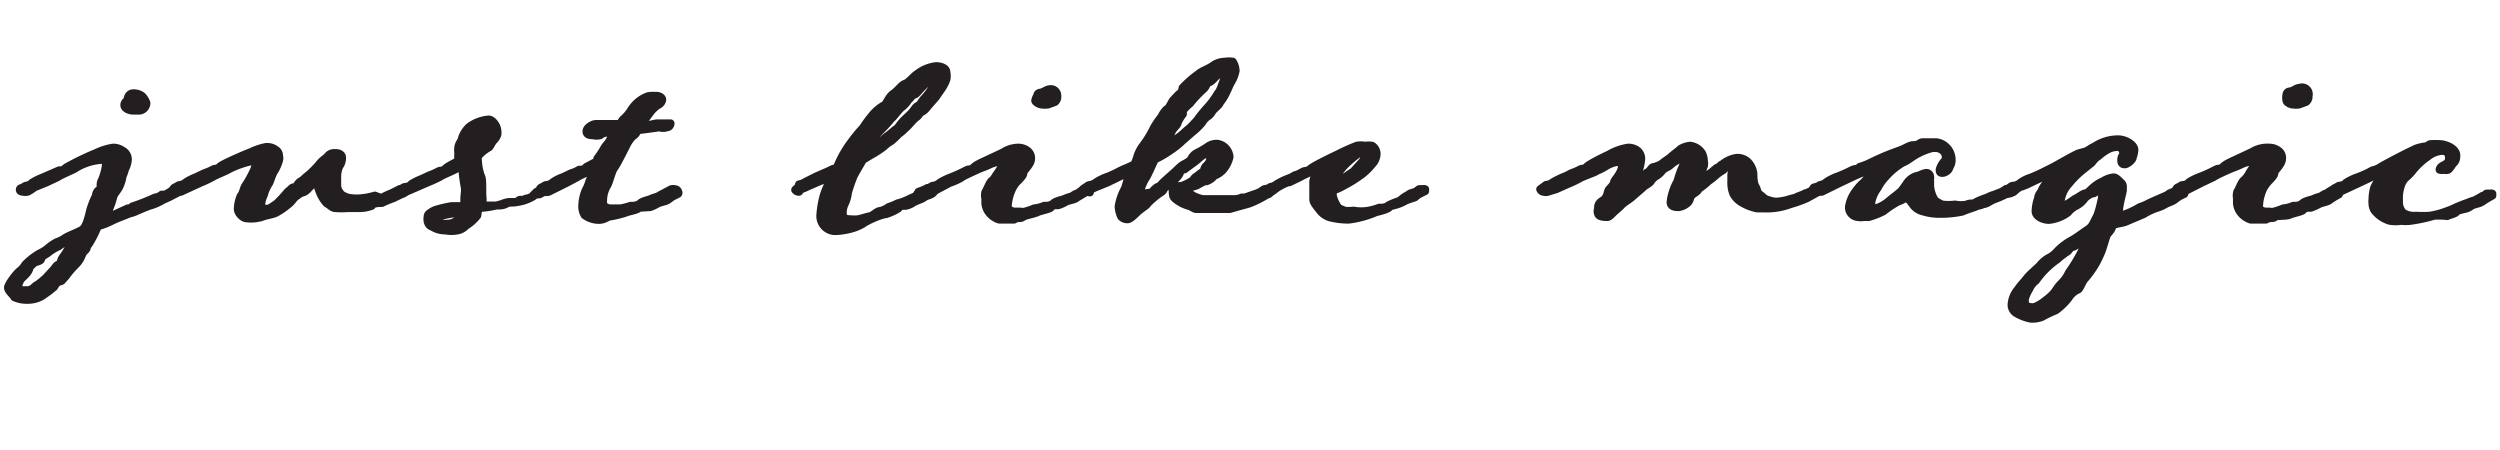 <svg xmlns="http://www.w3.org/2000/svg" viewBox="0 0 78.22 14.07"><defs><style>.a{fill:#231f20;stroke:#231f20;stroke-linejoin:round;stroke-width:0.25px;}</style></defs><title>icons</title><path class="a" d="M1.81,5.54l-.36.17-.37.15A1.12,1.12,0,0,1,.86,6,.32.32,0,0,1,.73,6S.62,6,.62,5.94s.05-.05.11-.08a.21.21,0,0,1,.09-.05A.28.28,0,0,0,1,5.72a1.85,1.85,0,0,1,.32-.16l.53-.23c.1,0,.12,0,.22-.09A8.21,8.21,0,0,1,3,4.79a1.89,1.89,0,0,1,.54-.17.5.5,0,0,1,.29.09A.31.31,0,0,1,4,5a.83.83,0,0,1-.09.3,1.55,1.55,0,0,1-.08.23c0,.06-.05.23-.11.34s-.13.17-.17.27a2.89,2.89,0,0,1-.22.59.47.47,0,0,0-.07.12l.3-.13L4,6.52l.07,0h0s0,0,.07-.06a6.27,6.27,0,0,0,.71-.28s.1,0,.21-.09l.1,0a1,1,0,0,0,.19-.11.5.5,0,0,1,.13,0,.09.09,0,0,1,.06,0l0,0s0,.06,0,.06l-.25.13-.18.08a1.8,1.8,0,0,1-.34.16,2.44,2.44,0,0,0-.3.11l-.19.08a1,1,0,0,1-.23.08c-.16.07-.37.14-.53.22a2.42,2.42,0,0,1-.46.18,3.26,3.26,0,0,1-.29.57c-.1.08,0,.09-.12.2s-.07.22-.29.44-.28.34-.36.42-.05.08-.14.1-.15.14-.17.17a3.58,3.58,0,0,1-.39.29.87.87,0,0,1-.44.11.93.93,0,0,1-.41-.08C.42,9.23.25,9.1.25,9s.28-.47.39-.54a.85.85,0,0,0,.15-.18,2.11,2.11,0,0,1,.43-.34,1.7,1.7,0,0,0,.24-.14,1.54,1.54,0,0,1,.31-.22,1.13,1.13,0,0,0,.29-.15c.15-.08.3-.13.49-.23s.25-.6.3-.71A2.36,2.36,0,0,1,3,6.13S3,6,3.1,5.94s0-.15.09-.31c0,0,0,0,0,0a1.94,1.94,0,0,0,.12-.43C3.32,5,3.26,5,3.19,5a1.79,1.79,0,0,0-.87.29C2.22,5.34,1.89,5.48,1.81,5.54Zm.6,1.84-.26.13c-.11.07-.2.11-.32.2a1.44,1.44,0,0,0-.34.21c-.08.06-.18.09-.2.18s-.17.07-.25.15-.11.1-.12.15-.06.15-.2.27A.45.45,0,0,0,.57,9a.13.13,0,0,0,0,.08.13.13,0,0,0,.12,0H.85c.17,0,.22-.12.3-.16s.22-.17.27-.21l.25-.27c.06-.07.1-.15.16-.16s.06-.07.09-.15.06-.09.14-.22a3,3,0,0,1,.17-.26S2.35,7.44,2.41,7.38ZM4.15,2.92A.45.45,0,0,1,4.44,3a.59.59,0,0,1,.14.22s0,0,0,0a.24.24,0,0,1-.21.24l-.21,0c-.1,0-.27-.06-.27-.17S4,3.15,4,3.08A.17.17,0,0,1,4.15,2.92Z"/><path class="a" d="M12,6.16a2,2,0,0,1,.24-.11l.26-.13a.25.25,0,0,1,.12,0l.07,0a.07.07,0,0,1,0,.06s-.06.06-.07.07l-.31.15a3.47,3.47,0,0,0-.36.15c-.07,0-.3,0-.32.09a1.1,1.1,0,0,1-.4.07l-.34,0a2.7,2.7,0,0,1-.41,0c-.08,0-.18-.11-.26-.15A1.11,1.11,0,0,1,10,6a1.78,1.78,0,0,1-.09-.31s0,0,0,0a.36.36,0,0,0-.14.09c-.09.07-.15.18-.26.23a.53.53,0,0,0-.21.11c-.12.07-.16.19-.3.29a2.19,2.19,0,0,1-.35.24c-.13.07-.33.08-.49.15L8,6.83a1.16,1.16,0,0,1-.28,0c-.13,0-.28-.17-.28-.29a1.16,1.16,0,0,1,.09-.41c.08-.08.09-.25.16-.34a3.47,3.47,0,0,0,.21-.37A.87.87,0,0,0,8,5.13c0-.07,0-.09-.12-.09a3.05,3.05,0,0,0-.71.25c-.09.06-.43.19-.52.25a3.67,3.67,0,0,1-.36.17L5.66,6A.32.32,0,0,1,5.53,6a.12.12,0,0,1-.11-.08s0-.05.11-.08a.16.16,0,0,1,.09-.05.34.34,0,0,0,.2-.09,1.85,1.85,0,0,1,.32-.16l.25-.12a1.83,1.83,0,0,0,.26-.11c.11-.06.14,0,.22-.09s.84-.41,1-.47a1.83,1.83,0,0,1,.45-.15.44.44,0,0,1,.31.09.21.21,0,0,1,.1.19.23.23,0,0,1,0,.14,1.42,1.42,0,0,1-.15.34c-.07.1-.12.31-.17.39a1.11,1.11,0,0,0-.15.34.94.94,0,0,0-.09.31.14.14,0,0,0,.15.13l.09,0a2.26,2.26,0,0,0,.26-.17A4.47,4.47,0,0,0,9,6c.11-.08.13-.14.2-.14s.09-.07.14-.13.11-.07.18-.14.15-.12.25-.22.17-.17.24-.26.19-.16.25-.23a.24.24,0,0,1,.2-.09h.06c.1,0,.18.06.18.13a.43.43,0,0,1-.08.28.76.76,0,0,0-.07.33c0,.07,0,.17,0,.31a.46.46,0,0,0,.14.25.62.62,0,0,0,.3.11,1.46,1.46,0,0,0,.34,0,2.3,2.3,0,0,0,.4-.08C11.88,6.18,11.94,6.2,12,6.16Z"/><path class="a" d="M14.93,6.75a1.34,1.34,0,0,1-.35.31.48.48,0,0,1-.27.15,1,1,0,0,1-.37,0,.78.78,0,0,1-.33-.07c-.15-.08-.19-.07-.23-.21a.44.44,0,0,1,0-.15.12.12,0,0,1,.05-.1.71.71,0,0,1,.29-.14,3.62,3.62,0,0,1,.41-.09l.28,0,.13,0a1.53,1.53,0,0,1,0-.39.68.68,0,0,0,0-.21,4.73,4.73,0,0,1-.07-.52s0-.11,0-.17l-.19.12c-.09.06-.43.19-.51.25a3.73,3.73,0,0,1-.37.17L12.71,6a.26.26,0,0,1-.13.06.13.13,0,0,1-.11-.08s0-.05.11-.08a.16.16,0,0,1,.09-.05c.09,0,.2-.06.2-.09a1.85,1.85,0,0,1,.32-.16l.26-.12a1.74,1.74,0,0,0,.25-.11c.11-.06.14,0,.23-.09s.23-.14.41-.25a2.5,2.5,0,0,1,0-.25.47.47,0,0,1,0-.16c0-.11.11-.23.11-.27s.07-.23.23-.38a1.18,1.18,0,0,1,.61-.23c.09,0,.18.11.2.15a.4.4,0,0,1,.07.19.39.39,0,0,1,0,.14.47.47,0,0,1-.12.18c-.06.07-.09.16-.14.21a1.24,1.24,0,0,0-.26.19.36.36,0,0,1-.09.08,1.84,1.84,0,0,0,.09.61c.05.09.05.17.05.61a1.23,1.23,0,0,1,0,.33h.17l.29,0c.1,0,.2,0,.3-.06s.31,0,.36-.08.17,0,.23-.07a.71.71,0,0,0,.19-.06L16.79,6s.09,0,.12-.07a.42.42,0,0,1,.12,0,.09.09,0,0,1,.07,0s0,0,0,0a.06.06,0,0,1-.05.06l-.17.09s-.15,0-.19.06a1.31,1.31,0,0,1-.5.18l-.26,0a.77.77,0,0,0-.22.06,2.94,2.94,0,0,1-.76.13A.8.8,0,0,1,14.93,6.75Zm-.47-.09a2.38,2.38,0,0,0-.84.16.13.13,0,0,0,0,.07s0,0,0,.07A1,1,0,0,0,14,7a.45.45,0,0,0,.33-.14A1,1,0,0,0,14.46,6.66Zm.45-2.08c.13-.11.24-.22.27-.25A.53.53,0,0,0,15.32,4s0,0-.05,0a.27.27,0,0,0-.14,0,.81.81,0,0,0-.2.32A1,1,0,0,0,14.91,4.58Z"/><path class="a" d="M17.75,5.71,17.17,6A.37.37,0,0,1,17,6a.13.13,0,0,1-.11-.08s0-.05.11-.08a.16.16,0,0,1,.09-.05.34.34,0,0,0,.21-.09,1.3,1.3,0,0,1,.32-.16l.25-.12a.91.91,0,0,0,.25-.11c.12,0,.14,0,.23-.09l.34-.18,0-.08a2.61,2.61,0,0,0,.2-.3c.05-.1.14-.18.18-.25a1.71,1.71,0,0,1,.14-.26l-.16,0H19a.33.33,0,0,0-.22.08.46.46,0,0,1-.23,0c-.07,0-.2,0-.2-.12s.19-.23.3-.23.21,0,.35,0h.4s.06-.11.1-.15a1.2,1.2,0,0,0,.24-.28,1.14,1.14,0,0,1,.19-.23,1,1,0,0,1,.35-.21A.87.87,0,0,1,20.5,3h.05c.09,0,.17.06.17.12a.22.22,0,0,1-.14.17,1.07,1.07,0,0,0-.26.26c-.08.11-.14.19-.21.27s-.05.07-.07.15c.25-.05.46-.11.53-.11h.36a0,0,0,0,1,.05,0,.14.14,0,0,1-.06.11L20.8,4h-.1a.38.38,0,0,0-.18,0l-.6.08c0,.07,0,.1-.14.2a1.23,1.23,0,0,0-.21.33c-.06.11-.26.52-.35.64s-.15.45-.23.57a.94.94,0,0,0-.12.43.49.49,0,0,0,0,.11c0,.08.11.16.23.16s.23,0,.33,0a2.83,2.83,0,0,0,.3-.08c.09,0,.21,0,.3-.08s.3-.11.34-.14a1.72,1.72,0,0,1,.21-.07.88.88,0,0,1,.14-.08L21,5.92a.25.25,0,0,1,.12,0,.11.11,0,0,1,.1.08.06.06,0,0,1,0,.06,1.46,1.46,0,0,1-.18.09l-.12.09c-.11.08-.25.07-.38.15a1.13,1.13,0,0,1-.2.09L20,6.5c-.06.08-.34.11-.44.16a3.3,3.3,0,0,1-.45.11c-.11,0-.16.1-.36.11a.76.76,0,0,1-.46-.15.53.53,0,0,1-.07-.32,1.3,1.3,0,0,1,.11-.47,1.18,1.18,0,0,0,.11-.27,2.52,2.52,0,0,0,.14-.38c-.09.06-.43.19-.51.25Z"/><path class="a" d="M27,7a1.46,1.46,0,0,1-.39.16,2.14,2.14,0,0,1-.47.07.47.47,0,0,1-.47-.53,3,3,0,0,1,.11-.61,3.18,3.18,0,0,1,.28-.6L26,5.51a1.76,1.76,0,0,1-.35.16l-.37.16a1.12,1.12,0,0,1-.22.09A.5.5,0,0,1,25,6a.13.13,0,0,1-.12-.06s.05-.06.12-.09A.12.12,0,0,1,25,5.77a.59.59,0,0,0,.22-.09l.32-.16.25-.11a2.78,2.78,0,0,0,.26-.12.35.35,0,0,0,.14-.06,3.38,3.38,0,0,1,.44-.78A4.4,4.4,0,0,1,27,4a4,4,0,0,1,.32-.43,1.33,1.33,0,0,1,.31-.26c.09,0,.16-.27.32-.38s.25-.27.37-.31.24-.22.41-.33a1.16,1.16,0,0,1,.56-.22c.15,0,.32.06.32.19a.56.56,0,0,1,0,.23,1.32,1.32,0,0,1-.15.29l-.18.26-.2.23c-.07.07-.11.16-.22.22s-.11.13-.19.18-.25.27-.34.34a1.74,1.74,0,0,1-.22.19,2.23,2.23,0,0,1-.22.21,1.16,1.16,0,0,0-.24.18,3.11,3.11,0,0,1-.4.26L27,5c-.11.19-.23.39-.29.51a4.74,4.74,0,0,0-.18.52,1.09,1.09,0,0,1-.09.33.65.65,0,0,0-.07.36c0,.07.06.14.23.14a1.47,1.47,0,0,0,.26,0l.33-.09c.11,0,.23-.16.35-.17a.63.63,0,0,0,.26-.12,2,2,0,0,0,.29-.12c.05,0,.3-.1.35-.13a1.89,1.89,0,0,1,.21-.09L28.74,6A1.41,1.41,0,0,0,29,5.89a.14.14,0,0,1,.11,0s.1,0,.1.06a.13.13,0,0,1,0,.07c-.07.09-.21.09-.3.16s-.24.09-.37.18a.6.6,0,0,1-.21.08c-.11,0-.2,0-.22.08a1.57,1.57,0,0,1-.39.18C27.57,6.71,27.15,6.89,27,7Zm.31-2.37a2.79,2.79,0,0,0,.25-.17.87.87,0,0,1,.24-.23c.07-.05.21-.18.25-.2s.06-.07.16-.19.21-.2.31-.31.12-.18.2-.22.12-.14.17-.2a2.13,2.13,0,0,0,.22-.27.4.4,0,0,0,.08-.2s0-.07-.1-.07-.18.1-.26.18-.17.21-.22.21-.12.11-.19.17a.88.88,0,0,1-.21.23c-.1.08-.25.3-.33.36a3.38,3.38,0,0,1-.31.34,1.32,1.32,0,0,0-.26.35c0,.06-.11.19-.23.37A1.15,1.15,0,0,0,27.35,4.59Z"/><path class="a" d="M32,6.79c-.05.06-.17,0-.27.08h-.17l-.3,0a.66.66,0,0,1-.3-.2.56.56,0,0,1-.13-.3c0-.06,0-.11,0-.16a.42.42,0,0,1,0-.2c.06-.09.14-.33.21-.36a.67.67,0,0,0,.12-.16s.1-.14.14-.21a.27.27,0,0,0,.06-.14.08.08,0,0,0-.08-.08,1.06,1.06,0,0,0-.34.1c-.12.06-.26.1-.34.14s-.43.19-.51.25-.3.15-.37.17L29.19,6a.32.32,0,0,1-.13.06A.13.13,0,0,1,29,5.94s0-.05.11-.08a.16.16,0,0,1,.09-.05.34.34,0,0,0,.2-.09,1.85,1.85,0,0,1,.32-.16,5.54,5.54,0,0,0,.51-.23c.11-.06.14,0,.23-.09s.24-.15.45-.25l.47-.22a.9.9,0,0,1,.47-.15.48.48,0,0,1,.29.09.29.29,0,0,1,.12.26c0,.18-.24.36-.24.44s-.07.14-.15.23a.86.86,0,0,0-.2.27,1.44,1.44,0,0,0-.14.55c0,.1.14.16.21.16h.18a.33.33,0,0,0,.15,0,2,2,0,0,0,.29-.1,1.12,1.12,0,0,0,.31-.08c.09,0,.2,0,.29-.08s.3-.11.35-.14a1.29,1.29,0,0,1,.21-.07l.13-.08c.06,0,.13-.08.23-.13a.65.65,0,0,1,.13,0,.09.09,0,0,1,.09.08S34,6,34,6l-.3.18c-.11.09-.24.07-.38.15a1,1,0,0,1-.21.09c-.11,0-.2,0-.22.06s-.33.11-.43.16S32.07,6.74,32,6.79ZM33.08,3a.21.21,0,0,1-.07.19l-.22.08a.65.65,0,0,1-.19,0c-.08,0-.2-.07-.21-.12A.42.42,0,0,1,32.45,3s0-.09.1-.1.2-.11.31-.11A.2.2,0,0,1,33.08,3Z"/><path class="a" d="M35.58,4.91a1.17,1.17,0,0,1,.2-.38A3.12,3.12,0,0,0,36.1,4a2.65,2.65,0,0,1,.24-.35.76.76,0,0,1,.16-.23c.06,0,.14-.19.2-.28l.18-.19A.24.24,0,0,0,37,2.75a3.23,3.23,0,0,1,.49-.43c.14-.12.31-.15.51-.3a.71.71,0,0,1,.33-.09.75.75,0,0,1,.24,0,.55.55,0,0,1,.09.29,1.15,1.15,0,0,1-.12.32c-.06.09-.11.23-.19.39a1.51,1.51,0,0,1-.18.28c0,.06-.21.22-.23.26s-.11.16-.15.17a.61.61,0,0,0-.18.2,2.09,2.09,0,0,1-.3.29L37,4.4a2.39,2.39,0,0,1-.36.29,3.28,3.28,0,0,1-.51.3c-.16.35-.2.44-.26.55a1.36,1.36,0,0,0-.22.6s0,0,0,0a.32.32,0,0,0,.13-.07C36,6,36,6.06,36.05,6s.13-.14.19-.16.08-.06.15-.13.21-.19.3-.27.19-.18.26-.24.22-.11.31-.21a.41.41,0,0,1,.2-.21,3,3,0,0,0,.37-.22.47.47,0,0,1,.27-.06.45.45,0,0,1,.37.41.94.94,0,0,1-.2.4.72.72,0,0,1-.28.19.51.51,0,0,1-.24.17c-.13,0-.24.12-.36.15s-.22.07-.22.13.1.14.17.18a1.38,1.38,0,0,0,.28.1s0,0,.14,0,.15,0,.26,0h.09l.23,0,.29,0a.54.54,0,0,0,.22-.05l.1,0,.4-.14a1,1,0,0,0,.19-.11.5.5,0,0,1,.13,0s.06,0,.06.08-.06.06-.12.1h0a3.22,3.22,0,0,1-.53.26l-.61.17c-.1,0-.3,0-.56,0s-.38,0-.47,0-.14-.07-.25-.1a1.11,1.11,0,0,1-.38-.19c-.08-.06-.11-.1-.11-.17a.3.3,0,0,1,0-.14c.09-.16.21-.09.32-.14a1.34,1.34,0,0,0,.24-.12c.06,0,.09-.11.16-.15s.13-.11.21-.15,0-.1.14-.22a.36.36,0,0,0,.1-.21.13.13,0,0,0-.12-.13.35.35,0,0,0-.16.07c-.11.09-.17.15-.26.21l-.27.2c-.07,0-.14.07-.15.13a.56.56,0,0,1-.22.23c-.08.06-.15.18-.23.2s0,.08-.15.17-.41.33-.42.36-.23.17-.31.25-.22.22-.3.22a.26.26,0,0,1-.2-.08A.88.88,0,0,1,35,6.46a1.7,1.7,0,0,1,.2-.57c.05-.16.12-.42.14-.51L35,5.54l-.35.17-.37.15-.22.1A.52.52,0,0,1,34,6a.14.14,0,0,1-.12-.08s.06-.05.12-.08a.16.16,0,0,1,.09-.05.41.41,0,0,0,.21-.09,1.66,1.66,0,0,1,.38-.18c.26-.11.35-.17.44-.21s.3-.12.38-.18A1.72,1.72,0,0,0,35.58,4.91Zm1-.37a2.31,2.31,0,0,1,.29-.24c.13-.09.22-.19.31-.26s.18-.18.26-.26a5,5,0,0,1,.33-.41A2,2,0,0,0,38,3.08c.07-.09.09-.16.14-.2a1.94,1.94,0,0,0,.1-.24,1.77,1.77,0,0,0,.08-.25.19.19,0,0,0-.08-.12s-.13.07-.18.11-.15.18-.24.2-.05.12-.19.23a3.85,3.85,0,0,0-.4.43,1.37,1.37,0,0,0-.22.22s0,.1,0,.11a1.33,1.33,0,0,0-.16.26c0,.08-.13.17-.18.27a5.59,5.59,0,0,1-.37.66A1.08,1.08,0,0,0,36.56,4.54Z"/><path class="a" d="M42.21,6.87h-.1a2.41,2.41,0,0,1-.5-.07.64.64,0,0,1-.31-.21c-.07-.1-.21-.24-.21-.35s0-.25,0-.34,0-.1,0-.23a.89.89,0,0,1,.23-.44c-.2.11-.53.24-.62.3l-.35.17c-.09,0-.26.1-.37.16L39.79,6a.84.84,0,0,1-.14.06c-.06,0-.11,0-.11-.08s.05-.05.11-.08.06,0,.1-.05a.41.41,0,0,0,.2-.09,2.22,2.22,0,0,1,.32-.16,1.13,1.13,0,0,0,.25-.12c.06,0,.17-.07.25-.11s.13,0,.23-.09.64-.35.85-.45a6.4,6.4,0,0,1,.6-.27.71.71,0,0,1,.26,0,.73.73,0,0,1,.22,0,.3.3,0,0,1,.14.28.49.49,0,0,1-.14.3,1.85,1.85,0,0,1-.41.38,3.82,3.82,0,0,1-.48.29,1.42,1.42,0,0,1-.34.15s0,.1,0,.16a1,1,0,0,0,.16.36c.07.07.16.08.2.11a1,1,0,0,0,.29,0,1.35,1.35,0,0,0,.48,0,1.9,1.9,0,0,0,.32-.09c.1,0,.21,0,.3-.08a2.83,2.83,0,0,1,.35-.14A1,1,0,0,1,44,6.13l.13-.08L44.29,6l.11-.08a.35.35,0,0,1,.11,0,.13.13,0,0,1,.08,0,.06.06,0,0,1,0,0s0,.06,0,.06l-.18.09s-.1.06-.12.09-.24.07-.37.15a1.28,1.28,0,0,1-.22.09l-.22.06c0,.08-.32.15-.43.18A3.14,3.14,0,0,1,42.21,6.87Zm-.48-1.15a1.69,1.69,0,0,0,.3-.13,2.89,2.89,0,0,1,.31-.22l.29-.32a.4.4,0,0,0,.07-.21.08.08,0,0,0-.09-.07.31.31,0,0,0-.13.05,3.34,3.34,0,0,0-.29.24,1.61,1.61,0,0,0-.42.56A.34.34,0,0,0,41.73,5.72Z"/><path class="a" d="M56.48,6.05A.53.53,0,0,0,56.61,6a.28.28,0,0,0,.11-.07.33.33,0,0,1,.13,0,.11.11,0,0,1,.07,0,.09.09,0,0,1,0,0,.06.06,0,0,1,0,.06l-.38.21a4,4,0,0,1-.53.19,2.06,2.06,0,0,1-.82.13l-.22,0a1.59,1.59,0,0,1-.43-.16.75.75,0,0,1-.3-.28.88.88,0,0,1-.07-.38c0-.06,0-.15,0-.23a.34.34,0,0,0,0-.15c0-.06,0-.09-.08-.09s-.11,0-.17.09a1.66,1.66,0,0,0-.23.16,2,2,0,0,1-.24.19,2.13,2.13,0,0,1-.27.22c-.08.05,0,.05-.17.16s-.1.19-.2.29a.52.52,0,0,1-.29.14c-.07,0-.25,0-.25-.15A1.39,1.39,0,0,1,52.34,6a1.55,1.55,0,0,1,.14-.32,3.24,3.24,0,0,1,.19-.52.19.19,0,0,0,0-.09.14.14,0,0,0-.05-.11h0a.26.26,0,0,0-.15.06.92.92,0,0,0-.2.14c-.1.09-.19.09-.27.19a.67.67,0,0,1-.15.14.57.57,0,0,0-.21.2c-.09.09-.18.11-.26.2l-.29.25c-.09.09-.29.2-.36.28s-.19.17-.25.23-.13.14-.19.14-.24,0-.28-.08A.23.23,0,0,1,50,6.53a.09.09,0,0,1,0,0c0-.09,0-.17.15-.26s.14-.28.19-.34.15-.15.16-.23.25-.28.25-.53c0-.06-.06-.1-.17-.1a1,1,0,0,0-.35.14c-.18.11-.27.13-.31.16s-.42.16-.51.22a3.67,3.67,0,0,1-.36.17l-.36.16L48.43,6A.22.22,0,0,1,48.3,6a.12.12,0,0,1-.11-.08s0,0,.11-.08.06-.05.09-.05a.52.52,0,0,0,.2-.09,3.06,3.06,0,0,1,.32-.16,1.47,1.47,0,0,0,.25-.12,1.56,1.56,0,0,0,.26-.11c.11-.06.13,0,.22-.09s.49-.29.69-.38a1.71,1.71,0,0,1,.61-.22.48.48,0,0,1,.26.07.32.32,0,0,1,.15.28,1.47,1.47,0,0,1-.15.55.84.84,0,0,0-.08.21h0a.25.25,0,0,0,.16-.07,2.06,2.06,0,0,1,.25-.26c.06,0,.14-.16.19-.17A.83.83,0,0,0,52,5.12c.06-.06.24-.17.29-.22s.23-.18.29-.24a.71.71,0,0,1,.3-.1.51.51,0,0,1,.37.23.57.57,0,0,1,.06.24.38.38,0,0,1,0,.17c-.08.16,0,.18-.14.32a.58.58,0,0,0-.05.17l.18-.1a1.57,1.57,0,0,1,.25-.2c.1-.08.17-.16.23-.16s0-.05.11-.09a.93.93,0,0,1,.44-.2.47.47,0,0,1,.35.12.63.63,0,0,1,.18.37c0,.05,0,.29.06.39s.07.23.13.26.13.12.2.15a1,1,0,0,0,.31.08A1.55,1.55,0,0,0,56,6.23l.19-.05C56.24,6.14,56.38,6.11,56.48,6.05Z"/><path class="a" d="M57,6,56.85,6c-.06,0-.12,0-.12-.08s.06-.05.12-.08.06,0,.09-.05a.37.37,0,0,0,.2-.09,1.55,1.55,0,0,1,.36-.18c.28-.11.38-.17.47-.21s.13,0,.22-.09a2.09,2.09,0,0,0,.27-.1L58.71,5c.39-.18.59-.24.77-.31s.26-.15.41-.15.17-.09.28-.09h.14l0,0s.14,0,.25,0a.51.51,0,0,1,.32.14.54.54,0,0,1,.18.36.4.4,0,0,1-.07.29c0,.08-.13.17-.22.17s-.08-.06-.08-.11A.65.65,0,0,1,60.88,5a.12.12,0,0,0,0-.07.25.25,0,0,0-.09-.21.34.34,0,0,0-.24-.09h-.08a1.84,1.84,0,0,0-.43.16c-.21.1-.33.23-.51.3a2.16,2.16,0,0,0-.52.43,1.5,1.5,0,0,0-.26.36,1.13,1.13,0,0,0-.2.44s0,0,0,.06.06.14.14.14a1.22,1.22,0,0,0,.4-.22c.11-.1.26-.2.39-.32a3,3,0,0,0,.19-.26.56.56,0,0,1,.38-.23.66.66,0,0,1,.22-.08.12.12,0,0,1,.12.12.09.09,0,0,1,0,.05.34.34,0,0,0,0,.09c0,.06,0,.11,0,.16a1,1,0,0,0,.15.44,1.1,1.1,0,0,0,.23.13,1.62,1.62,0,0,0,.4,0,.93.93,0,0,0,.37,0c.1-.06.2,0,.29-.08a2.55,2.55,0,0,1,.35-.14,1,1,0,0,1,.22-.09L62.63,6s.1-.06.14-.09a.31.31,0,0,1,.12,0,.07.07,0,0,1,.06,0A.05.05,0,0,1,63,6L62.91,6a2.44,2.44,0,0,1-.28.14c-.11.06-.23.08-.38.17a.5.5,0,0,1-.2.08c-.12.05-.19.05-.22.07s-.33.11-.43.16a3.3,3.3,0,0,1-.6.07h-.14a1.66,1.66,0,0,1-.47-.07.55.55,0,0,1-.32-.19,3.12,3.12,0,0,0-.21-.26s-.15.1-.28.14a3.2,3.2,0,0,0-.45.3,2.45,2.45,0,0,1-.46.18l-.16,0a.49.49,0,0,1-.18,0,.3.3,0,0,1-.28-.31A1.09,1.09,0,0,1,58,6.07a1.92,1.92,0,0,1,.26-.32.71.71,0,0,0,.19-.23,1.33,1.33,0,0,1,.34-.32,8.78,8.78,0,0,0-.84.34l-.38.18Z"/><path class="a" d="M66.08,7.1c0,.09-.14.2-.17.28s-.09.29-.14.44a3.26,3.26,0,0,1-.2.43,3.35,3.35,0,0,1-.31.44c-.11.1-.17.33-.24.37a.64.64,0,0,0-.29.25,1.87,1.87,0,0,1-.41.4,4.59,4.59,0,0,0-.44.21.83.83,0,0,1-.34.05,1.41,1.41,0,0,1-.45-.17.3.3,0,0,1-.15-.29.81.81,0,0,1,.19-.45c.1-.15.2-.24.29-.36s.35-.33.4-.39a1,1,0,0,1,.26-.23.83.83,0,0,0,.26-.19,1.84,1.84,0,0,1,.44-.35c.19-.1.36-.24.53-.35s.18-.21.27-.37.14-.43.18-.59a.85.85,0,0,0,0-.21.08.08,0,0,0-.07-.08c-.08,0-.13.11-.2.11s-.25.12-.28.18a.76.76,0,0,1-.27.22.82.82,0,0,0-.24.2,1.21,1.21,0,0,1-.59.23c-.19,0-.42-.11-.42-.27a1.24,1.24,0,0,1,.08-.41c0-.12.1-.18.13-.29a1.71,1.71,0,0,1,.26-.34l.25-.28c-.1.07-.42.19-.5.25l-.36.17a1.91,1.91,0,0,1-.37.15L63,6a.37.37,0,0,1-.14.06.13.13,0,0,1-.11-.08s0-.05.11-.08A.16.16,0,0,1,63,5.81a.34.34,0,0,0,.21-.09,1.13,1.13,0,0,1,.32-.16,4.79,4.79,0,0,0,.5-.23c.35-.16.65-.37,1-.53l.22-.06c.14-.06.12-.08.29-.16a1.32,1.32,0,0,1,.74-.22c.21,0,.5.16.5.33a.8.8,0,0,1-.05.23c0,.09-.18.22-.24.22s-.12,0-.12-.13.07-.16.07-.21-.07-.2-.14-.2a.65.65,0,0,0-.32.06,1.5,1.5,0,0,0-.33.23c-.14.08-.18.2-.24.23l-.25.2a2.91,2.91,0,0,0-.43.43,1,1,0,0,0-.26.56c0,.08,0,.14.08.14a2.05,2.05,0,0,0,.36-.22c.13-.06.27-.18.34-.18s.18-.14.25-.19a1.1,1.1,0,0,1,.3-.19.78.78,0,0,1,.33-.12c.09,0,.18.12.24.17a.16.16,0,0,1,.05.14s0,.06,0,.1-.12.46-.12.63,0,.14.11.14a2.48,2.48,0,0,0,.54-.25,1.6,1.6,0,0,0,.3-.13s.29-.13.5-.22,0,0,.13-.08A1.34,1.34,0,0,0,68,6a.4.4,0,0,0,.12-.07.42.42,0,0,1,.12,0,.11.11,0,0,1,.1.08.06.06,0,0,1,0,.06,1.14,1.14,0,0,0-.3.18c-.12.08-.17.07-.31.15a1.13,1.13,0,0,1-.2.09,2,2,0,0,0-.46.21l-.59.25C66.3,7,66.12,7,66.08,7.1Zm-1.2.62c-.12,0-.12.12-.24.18a2.85,2.85,0,0,0-.28.22,2.64,2.64,0,0,0-.66.66.62.62,0,0,0-.2.25,1.35,1.35,0,0,0-.14.3.45.45,0,0,0,0,.16.14.14,0,0,0,0,.11.2.2,0,0,0,.14,0,.31.31,0,0,0,.17,0A1.22,1.22,0,0,0,64,9.4a1.56,1.56,0,0,0,.3-.28,1.33,1.33,0,0,1,.21-.27,1.13,1.13,0,0,0,.22-.32,5.33,5.33,0,0,0,.56-1A2.68,2.68,0,0,0,64.88,7.72Z"/><path class="a" d="M71.16,6.79c0,.06-.16,0-.26.08h-.17l-.31,0a.66.66,0,0,1-.3-.2.56.56,0,0,1-.13-.3V6.2A.42.42,0,0,1,70,6c.06-.09.14-.33.21-.36a1.12,1.12,0,0,0,.13-.16,2.06,2.06,0,0,1,.13-.21.27.27,0,0,0,.06-.14.08.08,0,0,0-.08-.08,1.06,1.06,0,0,0-.34.1c-.12.06-.25.1-.34.14s-.43.19-.51.25l-.36.17L68.33,6A.26.26,0,0,1,68.2,6a.13.13,0,0,1-.11-.08s0-.05.11-.08a.16.16,0,0,1,.09-.05c.09,0,.2-.06.2-.09a1.85,1.85,0,0,1,.32-.16,4.4,4.4,0,0,0,.51-.23c.11-.06.14,0,.23-.09s.24-.15.45-.25l.47-.22A.91.91,0,0,1,71,4.62a.47.47,0,0,1,.28.09.27.27,0,0,1,.12.26c0,.18-.24.36-.24.44s-.07.14-.15.23a1.05,1.05,0,0,0-.2.27,1.43,1.43,0,0,0-.13.55c0,.1.13.16.2.16H71a.33.33,0,0,0,.15,0,2,2,0,0,0,.29-.1,1,1,0,0,0,.31-.08c.09,0,.2,0,.29-.08s.3-.11.35-.14a1.29,1.29,0,0,1,.21-.07l.13-.08c.06,0,.13-.08.24-.13a.42.42,0,0,1,.12,0,.09.09,0,0,1,.09.08s0,.06,0,.06-.2.11-.29.18-.25.07-.38.15a1.65,1.65,0,0,1-.21.09c-.11,0-.21,0-.23.06s-.33.11-.43.16S71.21,6.74,71.16,6.79ZM72.23,3a.21.21,0,0,1-.08.19l-.22.08a.65.65,0,0,1-.19,0c-.08,0-.2-.07-.2-.12a.41.41,0,0,1,0-.19s0-.09.11-.1.19-.11.3-.11A.21.21,0,0,1,72.23,3Z"/><path class="a" d="M76.16,6.75a5,5,0,0,1-.75.16,1.19,1.19,0,0,1-.28,0,1.2,1.2,0,0,1-.35,0,.94.94,0,0,1-.49-.33.43.43,0,0,1-.06-.22.41.41,0,0,1,0-.11,1.44,1.44,0,0,1,.05-.37,1.72,1.72,0,0,1,.28-.43,1.25,1.25,0,0,0,.17-.16c-.15.08-.49.21-.57.27l-.36.17L73.22,6a.26.26,0,0,1-.13.06A.13.13,0,0,1,73,5.94s0-.05.11-.08a.16.16,0,0,1,.09-.05c.09,0,.2-.06.2-.09a1.85,1.85,0,0,1,.32-.16,3.08,3.08,0,0,0,.51-.23.69.69,0,0,0,.23-.09c.08-.06.7-.38.86-.46l.27-.13a1.46,1.46,0,0,1,.3-.07c.06,0,.11-.07.16-.07a2.2,2.2,0,0,1,.29,0c.16,0,.48.12.51.32a.31.31,0,0,1,0,.09.25.25,0,0,1-.08.18c-.06.06-.1.16-.17.21a.16.16,0,0,1-.12,0,.28.28,0,0,1-.15,0s0,0,0,0,0-.07.09-.12.16-.07.2-.18a.5.5,0,0,0,0-.12c0-.1-.08-.17-.22-.17a.8.8,0,0,0-.44.18,2.21,2.21,0,0,0-.45.41,1.51,1.51,0,0,1-.25.26.61.61,0,0,0-.14.24,1.19,1.19,0,0,0-.06.47.49.49,0,0,0,.13.38.64.64,0,0,0,.4.09,3.42,3.42,0,0,0,.43,0,2.68,2.68,0,0,0,.53-.14,2.88,2.88,0,0,0,.31-.13,3.84,3.84,0,0,1,.36-.14,1.18,1.18,0,0,1,.2-.07l.15-.08.1-.06a.21.21,0,0,0,.12-.07.42.42,0,0,1,.12,0,.09.09,0,0,1,.07,0,.06.06,0,0,1,0,0s0,.06,0,.06-.17.09-.3.18-.24.07-.37.15a.43.43,0,0,1-.21.09l-.23.06c0,.08-.2.11-.3.16A2.51,2.51,0,0,0,76.16,6.75Z"/></svg>